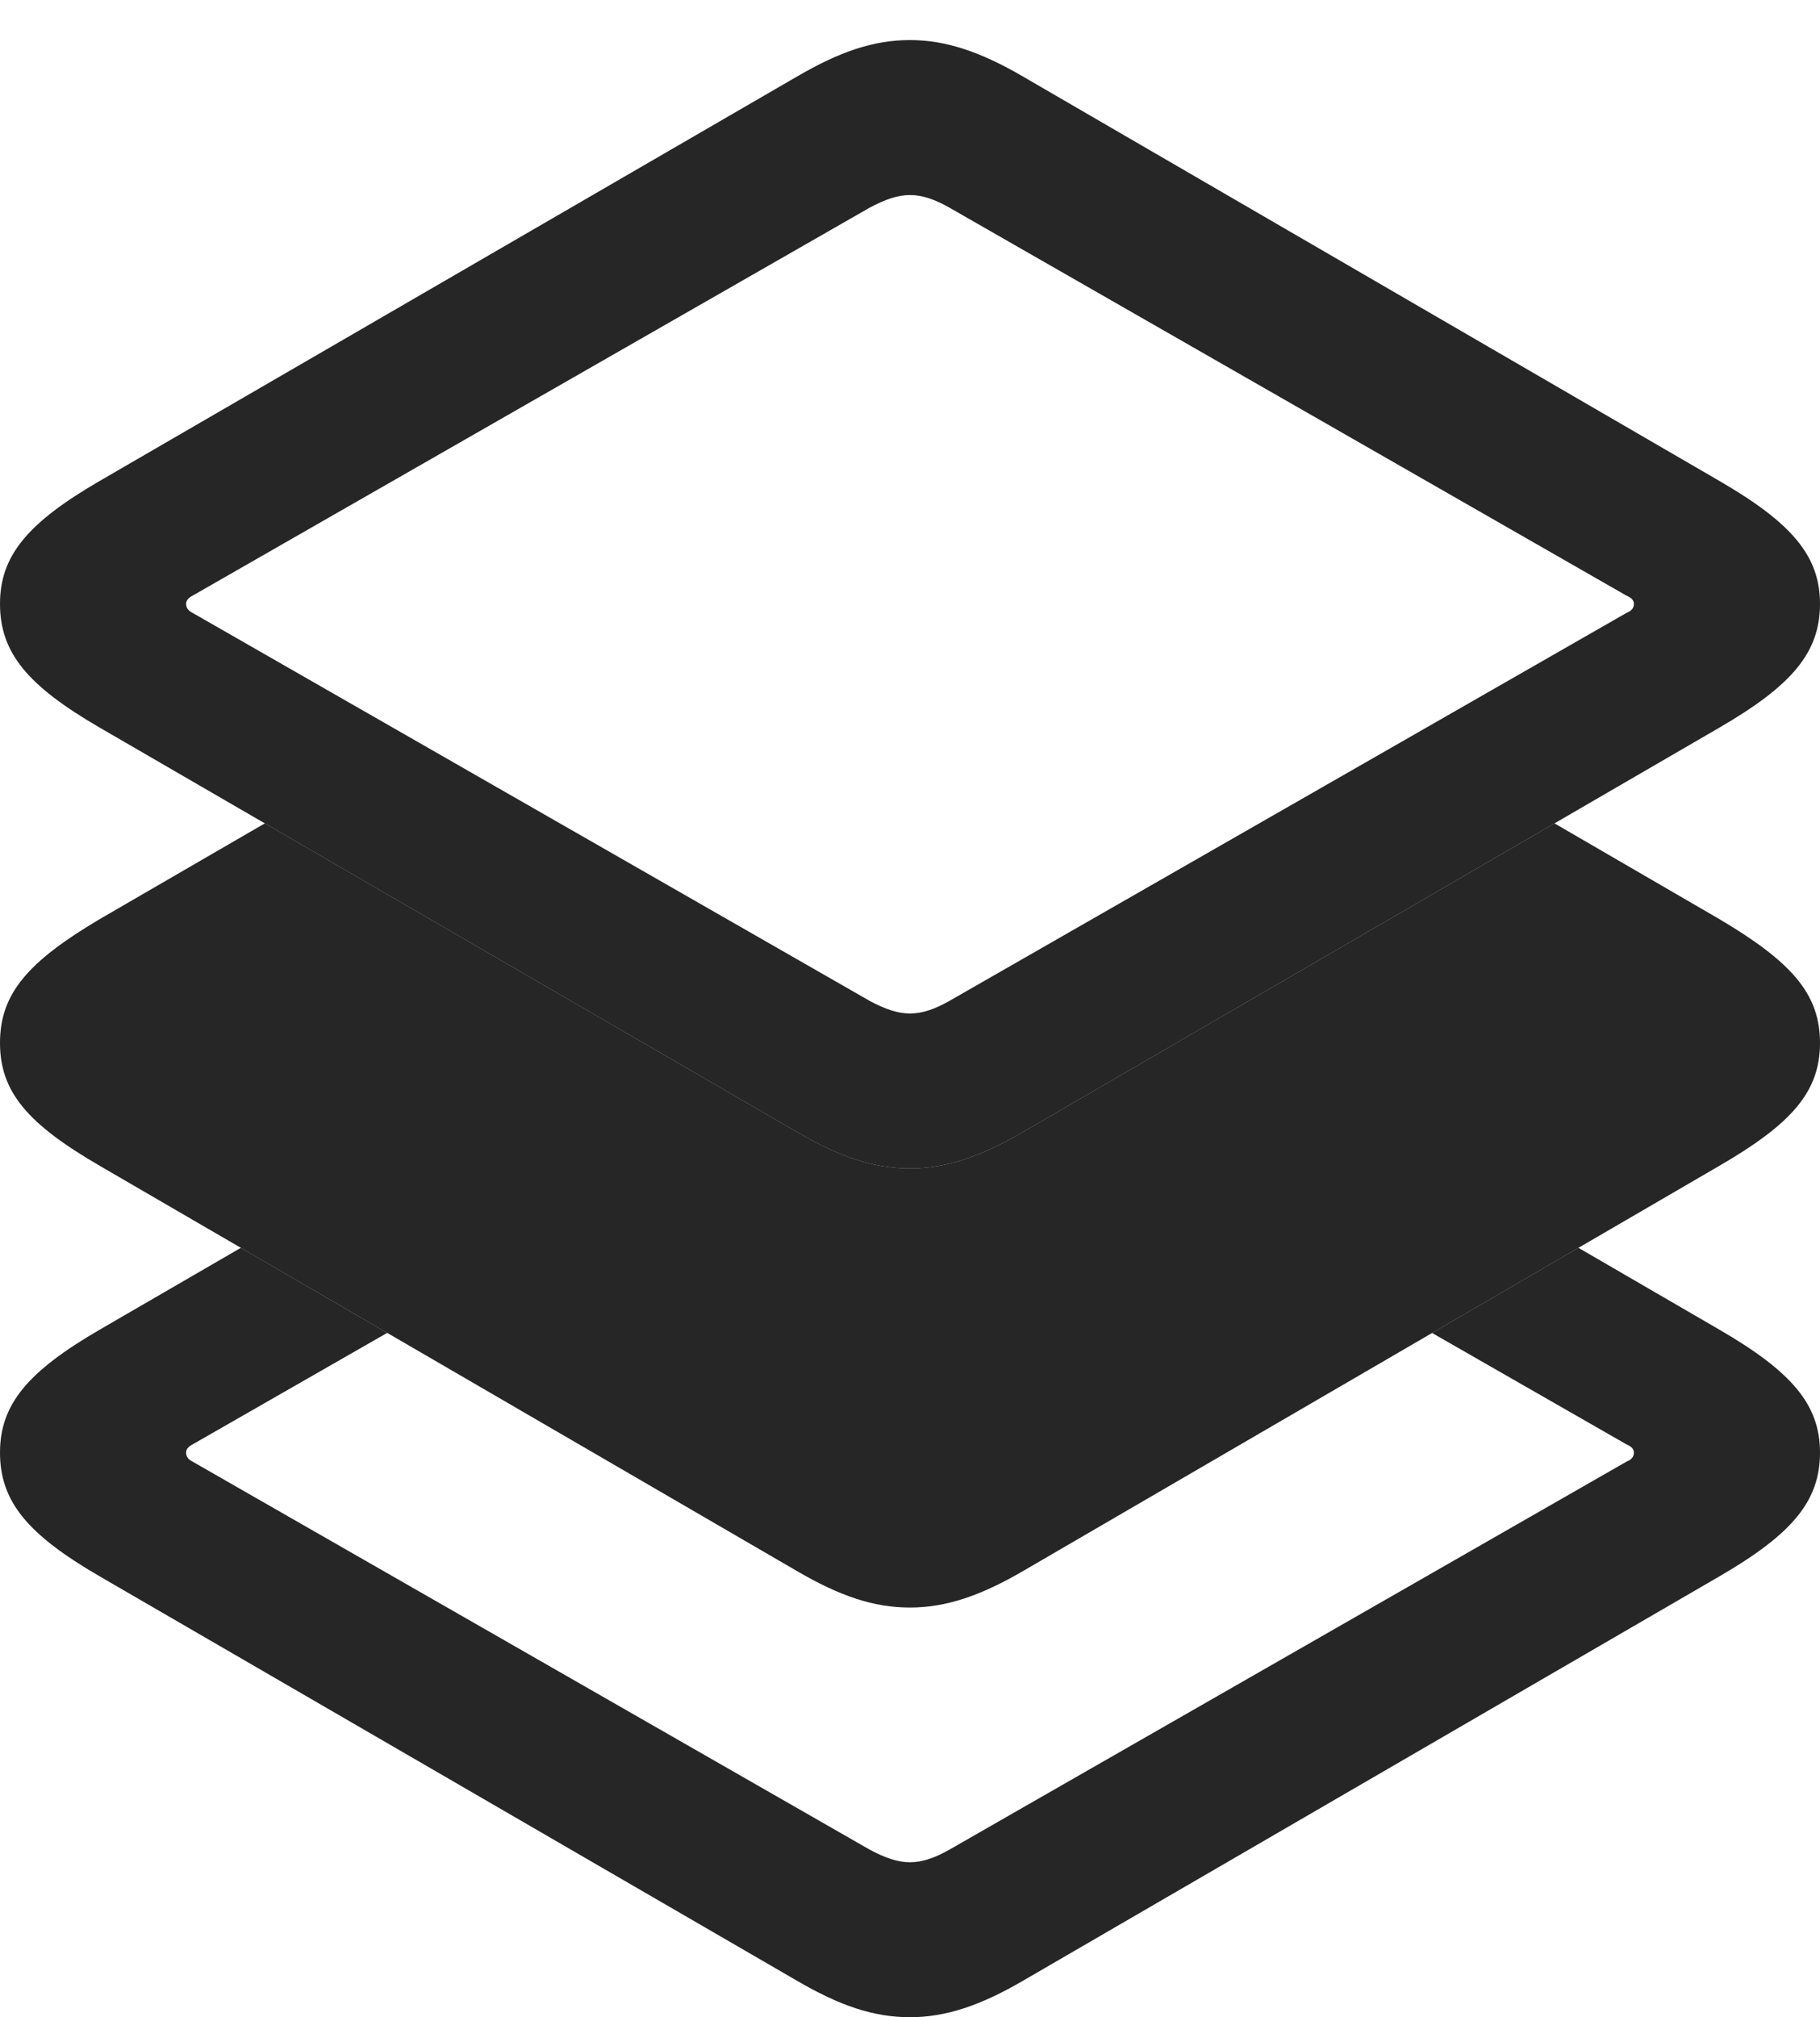 <?xml version="1.0" encoding="UTF-8"?>
<!--Generator: Apple Native CoreSVG 232.5-->
<!DOCTYPE svg
PUBLIC "-//W3C//DTD SVG 1.1//EN"
       "http://www.w3.org/Graphics/SVG/1.1/DTD/svg11.dtd">
<svg version="1.1" xmlns="http://www.w3.org/2000/svg" xmlns:xlink="http://www.w3.org/1999/xlink" width="99.805" height="110.596">
 <g>
  <rect height="110.596" opacity="0" width="99.805" x="0" y="0"/>
  <path d="M94.287 72.9C98.242 75.195 99.805 77.002 99.805 79.639C99.805 82.324 98.242 84.131 94.287 86.426L56.103 108.594C53.76 109.961 51.855 110.596 49.902 110.596C47.9 110.596 46.045 109.961 43.701 108.594L5.469 86.426C1.514 84.131 0 82.324 0 79.639C0 77.002 1.514 75.195 5.469 72.9L13.208 68.413L21.233 73.077L10.547 79.199C10.352 79.297 10.205 79.443 10.205 79.639C10.205 79.883 10.352 80.029 10.547 80.127L47.705 101.416C48.535 101.855 49.219 102.1 49.902 102.1C50.586 102.1 51.27 101.855 52.051 101.416L89.209 80.127C89.453 80.029 89.6 79.883 89.6 79.639C89.6 79.443 89.453 79.297 89.209 79.199L78.533 73.082L86.558 68.413Z" fill="#000000" fill-opacity="0.85"/>
  <path d="M94.287 50.391C98.242 52.734 99.805 54.492 99.805 57.178C99.805 59.863 98.242 61.621 94.287 63.916L56.103 86.133C53.76 87.5 51.855 88.135 49.902 88.135C47.9 88.135 46.045 87.5 43.701 86.133L5.469 63.916C1.514 61.621 0 59.863 0 57.178C0 54.492 1.514 52.734 5.469 50.391L14.522 45.142L43.701 62.06C46.045 63.428 47.9 64.062 49.902 64.062C51.855 64.062 53.76 63.428 56.103 62.06L85.246 45.142Z" fill="#000000" fill-opacity="0.85"/>
  <path d="M49.902 64.062C51.855 64.062 53.76 63.428 56.103 62.06L94.287 39.893C98.242 37.598 99.805 35.791 99.805 33.105C99.805 30.469 98.242 28.662 94.287 26.367L56.103 4.199C53.76 2.832 51.855 2.197 49.902 2.197C47.9 2.197 46.045 2.832 43.701 4.199L5.469 26.367C1.514 28.662 0 30.469 0 33.105C0 35.791 1.514 37.598 5.469 39.893L43.701 62.06C46.045 63.428 47.9 64.062 49.902 64.062ZM49.902 55.566C49.219 55.566 48.535 55.322 47.705 54.883L10.547 33.594C10.352 33.496 10.205 33.35 10.205 33.105C10.205 32.91 10.352 32.764 10.547 32.666L47.705 11.377C48.535 10.938 49.219 10.693 49.902 10.693C50.586 10.693 51.27 10.938 52.051 11.377L89.209 32.666C89.453 32.764 89.6 32.91 89.6 33.105C89.6 33.35 89.453 33.496 89.209 33.594L52.051 54.883C51.27 55.322 50.586 55.566 49.902 55.566Z" fill="#000000" fill-opacity="0.85"/>
 </g>
</svg>
